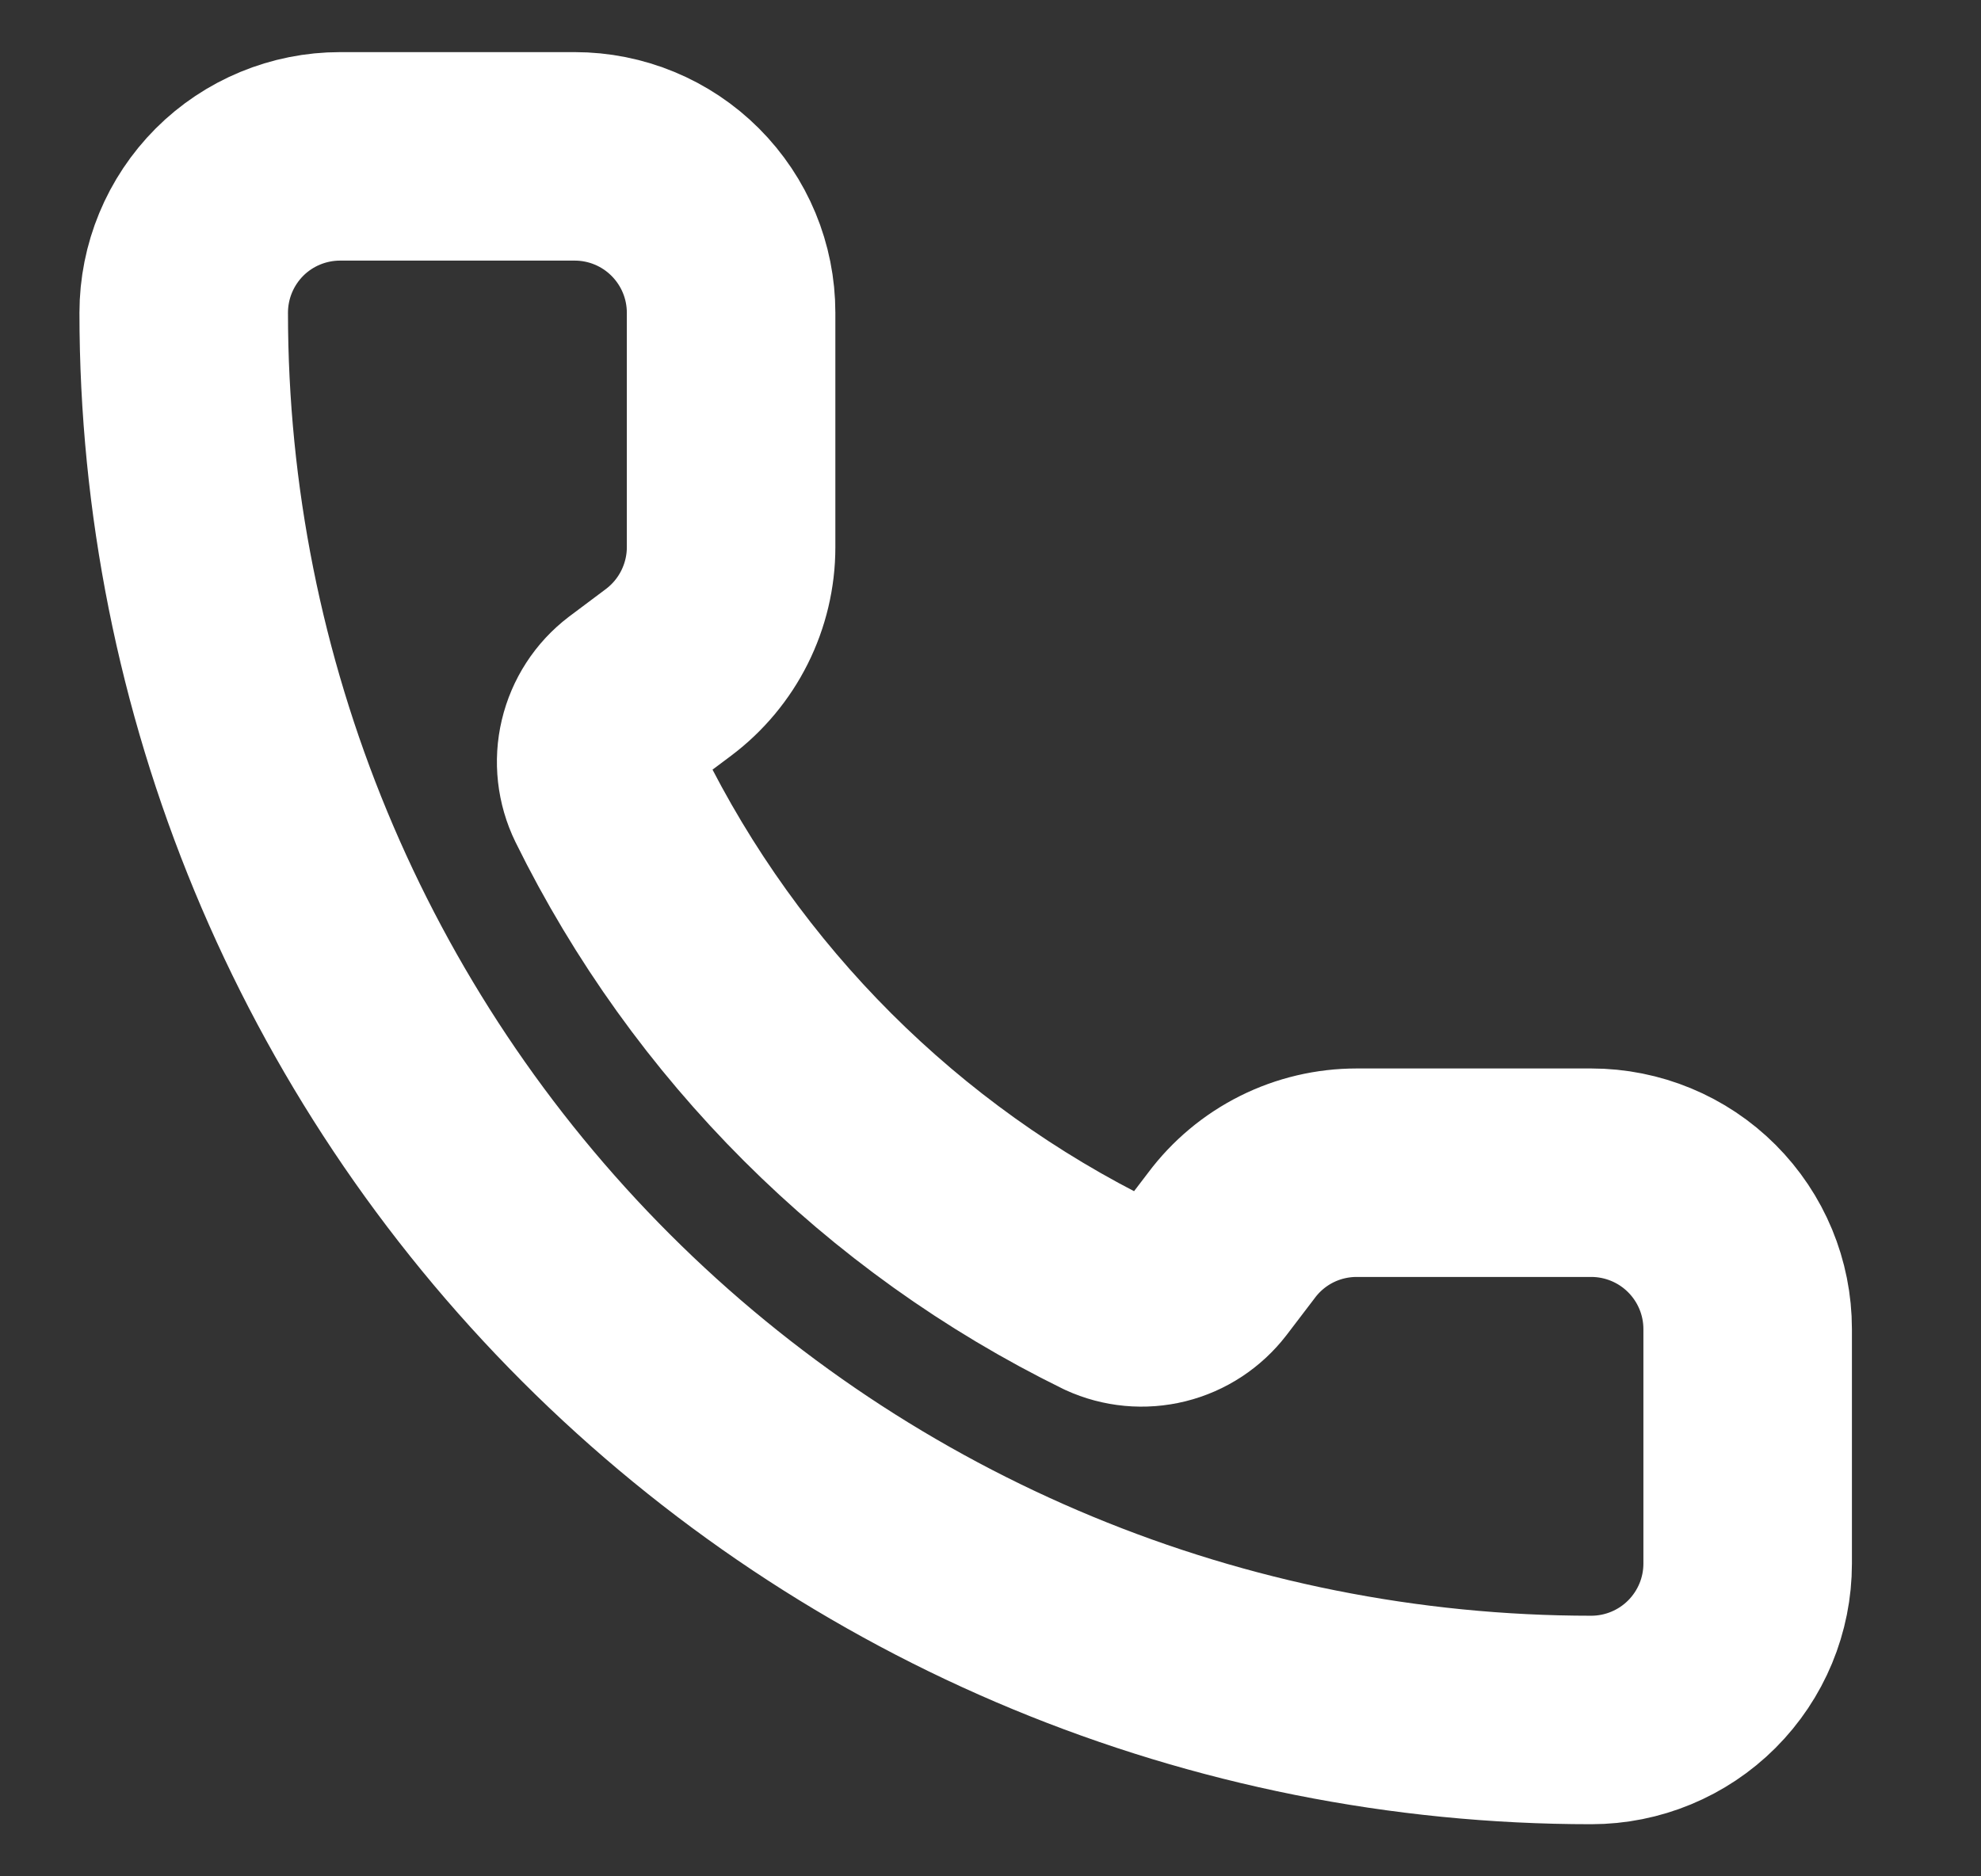 <svg width="19" height="18" viewBox="0 0 19 18" fill="none" xmlns="http://www.w3.org/2000/svg">
<rect x="0" y="0" width="19" height="18" fill="#333333" stroke="none"/>
<g clip-path="url(#clip0_13_689)">
<path d="M10.636 12.426C10.791 12.497 10.965 12.513 11.13 12.472C11.296 12.431 11.442 12.334 11.546 12.199L11.812 11.85C11.951 11.664 12.133 11.512 12.341 11.408C12.549 11.304 12.779 11.25 13.012 11.25H15.262C15.659 11.25 16.041 11.408 16.322 11.689C16.604 11.971 16.762 12.352 16.762 12.75V15C16.762 15.398 16.604 15.779 16.322 16.061C16.041 16.342 15.659 16.5 15.262 16.5C11.681 16.5 8.248 15.078 5.716 12.546C3.184 10.014 1.762 6.58 1.762 3C1.762 2.602 1.92 2.221 2.201 1.939C2.482 1.658 2.864 1.5 3.262 1.5H5.512C5.91 1.5 6.291 1.658 6.572 1.939C6.854 2.221 7.012 2.602 7.012 3V5.25C7.012 5.483 6.957 5.713 6.853 5.921C6.749 6.129 6.598 6.31 6.412 6.45L6.061 6.713C5.923 6.818 5.826 6.968 5.786 7.137C5.746 7.305 5.766 7.482 5.842 7.638C6.867 9.72 8.553 11.404 10.636 12.426Z" stroke="white" stroke-width="2" stroke-linecap="round" stroke-linejoin="round"/>
</g>
<defs>
<clipPath id="clip0_13_689">
<rect width="18" height="18" fill="white" transform="translate(0.262)"/>
</clipPath>
</defs>
</svg>

